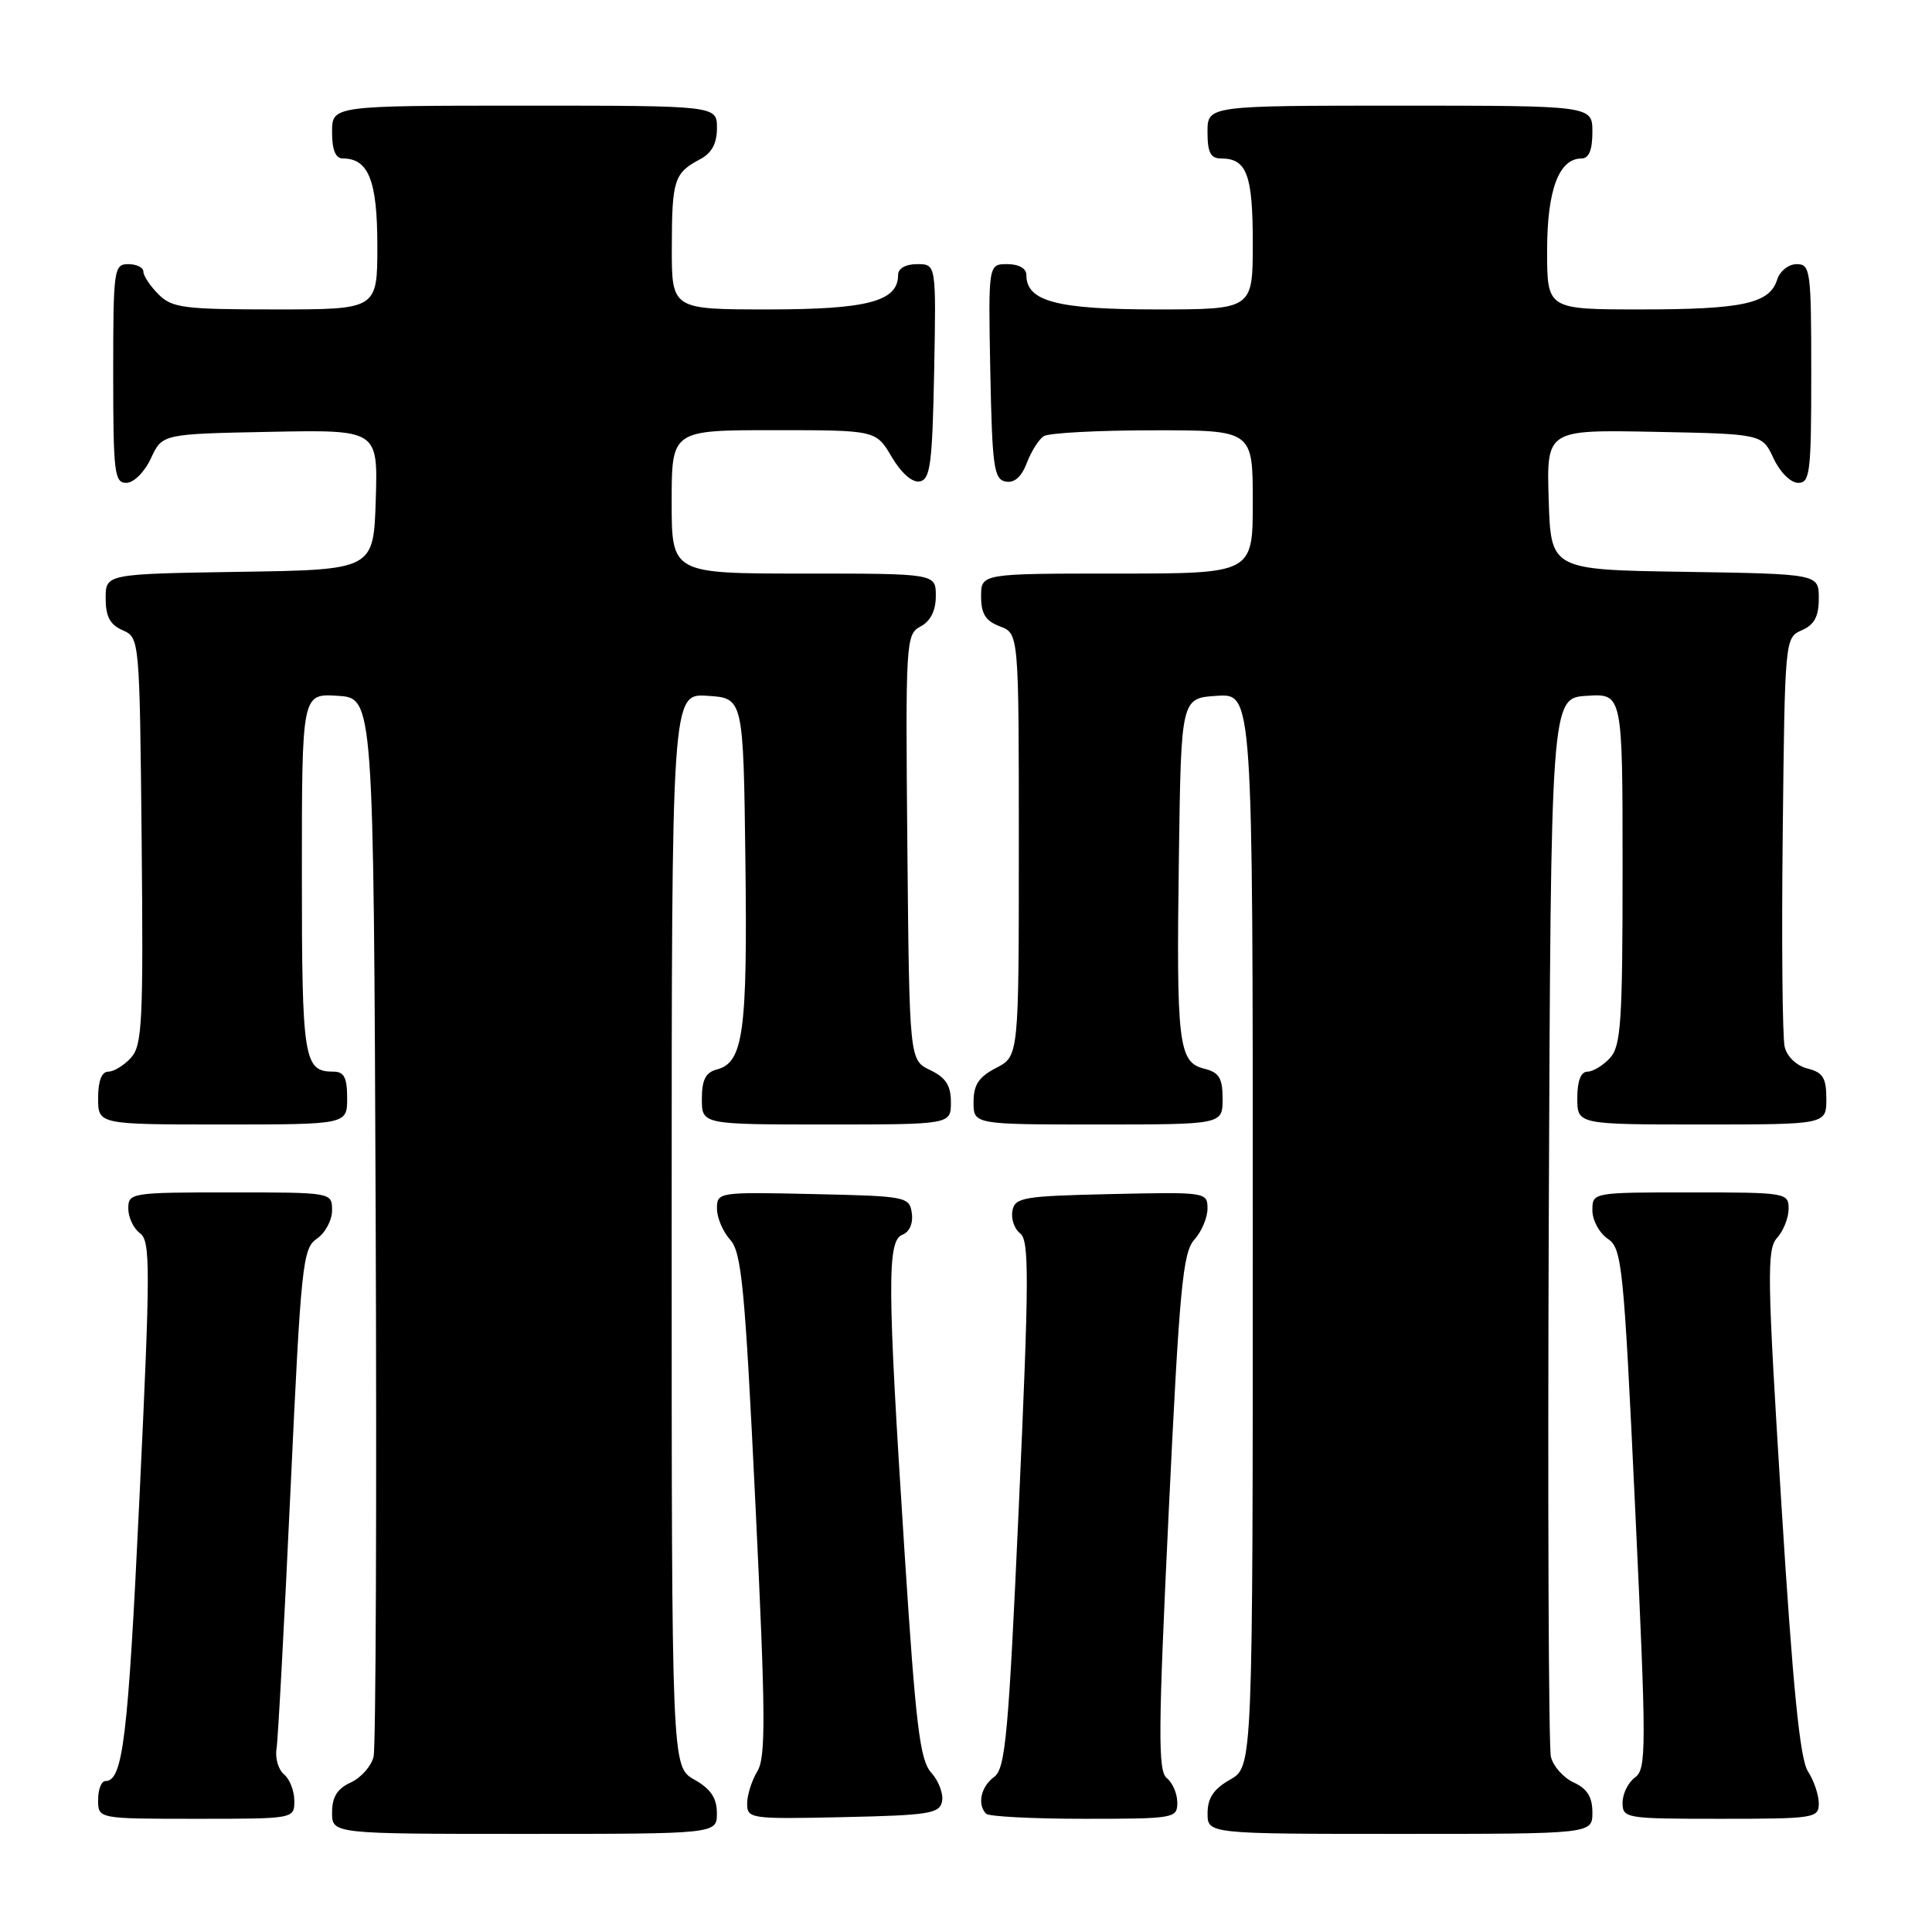 <?xml version="1.0" encoding="UTF-8" standalone="no"?>
<!DOCTYPE svg PUBLIC "-//W3C//DTD SVG 1.1//EN" "http://www.w3.org/Graphics/SVG/1.1/DTD/svg11.dtd" >
<svg xmlns="http://www.w3.org/2000/svg" xmlns:xlink="http://www.w3.org/1999/xlink" version="1.1" viewBox="0 0 256 256">
 <g >
 <path fill="currentColor"
d=" M 94.99 240.25 C 94.99 238.25 94.18 237.04 91.99 235.80 C 89.00 234.09 89.00 234.09 89.00 162.99 C 89.00 91.89 89.00 91.89 93.75 92.20 C 98.50 92.50 98.50 92.50 98.77 114.13 C 99.05 136.75 98.50 140.80 94.99 141.71 C 93.50 142.10 93.00 143.08 93.00 145.62 C 93.00 149.00 93.00 149.00 109.50 149.00 C 126.00 149.00 126.00 149.00 126.00 146.05 C 126.00 143.83 125.33 142.79 123.25 141.79 C 120.50 140.47 120.50 140.47 120.23 112.28 C 119.98 84.90 120.03 84.06 121.98 83.01 C 123.31 82.30 124.00 80.91 124.00 78.96 C 124.00 76.00 124.00 76.00 106.50 76.00 C 89.00 76.00 89.00 76.00 89.00 66.50 C 89.00 57.00 89.00 57.00 102.53 57.00 C 116.07 57.00 116.07 57.00 118.16 60.55 C 119.44 62.71 120.89 63.98 121.88 63.79 C 123.27 63.52 123.54 61.44 123.78 49.24 C 124.05 35.00 124.05 35.00 121.53 35.00 C 119.99 35.00 119.00 35.57 119.00 36.44 C 119.00 39.93 114.97 41.00 101.78 41.00 C 89.00 41.00 89.00 41.00 89.02 32.75 C 89.03 23.85 89.33 22.92 92.75 21.11 C 94.31 20.29 95.00 19.02 95.00 16.96 C 95.00 14.00 95.00 14.00 69.50 14.00 C 44.00 14.00 44.00 14.00 44.00 17.50 C 44.00 19.87 44.46 21.00 45.43 21.00 C 48.84 21.00 50.00 23.94 50.00 32.57 C 50.00 41.00 50.00 41.00 36.50 41.00 C 24.33 41.00 22.80 40.80 21.00 39.00 C 19.90 37.90 19.00 36.55 19.00 36.00 C 19.00 35.45 18.10 35.00 17.00 35.00 C 15.09 35.00 15.00 35.67 15.00 49.50 C 15.00 62.65 15.16 64.00 16.75 63.98 C 17.73 63.97 19.16 62.54 20.00 60.73 C 21.50 57.50 21.50 57.50 35.79 57.22 C 50.08 56.94 50.08 56.94 49.79 66.22 C 49.50 75.50 49.50 75.50 31.75 75.77 C 14.00 76.05 14.00 76.05 14.00 79.29 C 14.00 81.69 14.58 82.78 16.25 83.51 C 18.49 84.50 18.50 84.58 18.77 111.40 C 19.00 135.38 18.85 138.51 17.36 140.15 C 16.44 141.17 15.08 142.00 14.35 142.00 C 13.47 142.00 13.00 143.23 13.00 145.50 C 13.00 149.00 13.00 149.00 29.50 149.00 C 46.00 149.00 46.00 149.00 46.00 145.50 C 46.00 142.80 45.59 142.00 44.20 142.00 C 40.24 142.00 40.00 140.47 40.00 115.75 C 40.00 91.89 40.00 91.89 44.75 92.20 C 49.50 92.50 49.50 92.50 49.78 161.50 C 49.93 199.45 49.80 231.53 49.50 232.78 C 49.19 234.04 47.83 235.57 46.47 236.19 C 44.69 237.01 44.00 238.11 44.00 240.16 C 44.00 243.00 44.00 243.00 69.50 243.00 C 95.00 243.00 95.00 243.00 94.99 240.25 Z  M 211.00 240.16 C 211.00 238.11 210.31 237.01 208.53 236.19 C 207.17 235.57 205.81 234.04 205.50 232.78 C 205.20 231.53 205.07 199.45 205.22 161.50 C 205.50 92.50 205.50 92.50 210.25 92.20 C 215.00 91.89 215.00 91.89 215.00 115.12 C 215.00 135.33 214.79 138.58 213.35 140.17 C 212.43 141.18 211.08 142.00 210.35 142.00 C 209.47 142.00 209.00 143.23 209.00 145.50 C 209.00 149.00 209.00 149.00 225.50 149.00 C 242.00 149.00 242.00 149.00 242.00 145.61 C 242.00 142.83 241.55 142.10 239.52 141.59 C 238.07 141.23 236.80 140.03 236.48 138.73 C 236.18 137.51 236.06 124.80 236.22 110.50 C 236.50 84.62 236.51 84.50 238.75 83.51 C 240.42 82.78 241.00 81.69 241.00 79.29 C 241.00 76.05 241.00 76.05 223.25 75.77 C 205.50 75.50 205.50 75.50 205.21 66.22 C 204.92 56.94 204.92 56.94 219.21 57.22 C 233.50 57.50 233.50 57.50 235.00 60.73 C 235.84 62.54 237.27 63.97 238.25 63.98 C 239.84 64.00 240.00 62.65 240.00 49.50 C 240.00 35.84 239.89 35.00 238.07 35.00 C 237.00 35.00 235.84 35.92 235.48 37.06 C 234.48 40.22 230.93 41.00 217.43 41.00 C 205.00 41.00 205.00 41.00 205.00 33.22 C 205.00 25.18 206.56 21.00 209.56 21.00 C 210.54 21.00 211.00 19.88 211.00 17.50 C 211.00 14.00 211.00 14.00 185.50 14.00 C 160.00 14.00 160.00 14.00 160.00 17.50 C 160.00 20.20 160.41 21.00 161.80 21.00 C 165.20 21.00 166.00 23.12 166.00 32.20 C 166.00 41.00 166.00 41.00 153.22 41.00 C 140.03 41.00 136.00 39.93 136.00 36.44 C 136.00 35.57 135.01 35.00 133.47 35.00 C 130.95 35.00 130.95 35.00 131.22 49.24 C 131.47 61.86 131.70 63.51 133.25 63.81 C 134.41 64.03 135.35 63.20 136.06 61.34 C 136.65 59.80 137.66 58.20 138.31 57.79 C 138.97 57.37 145.46 57.02 152.75 57.02 C 166.00 57.00 166.00 57.00 166.00 66.50 C 166.00 76.00 166.00 76.00 148.00 76.00 C 130.00 76.00 130.00 76.00 130.00 79.02 C 130.00 81.33 130.59 82.28 132.50 83.00 C 135.00 83.95 135.00 83.95 135.00 111.95 C 135.00 139.95 135.00 139.95 132.00 141.50 C 129.69 142.70 129.00 143.73 129.00 146.03 C 129.00 149.00 129.00 149.00 145.50 149.00 C 162.00 149.00 162.00 149.00 162.00 145.61 C 162.00 142.84 161.55 142.10 159.54 141.60 C 156.15 140.75 155.86 138.29 156.21 113.50 C 156.50 92.50 156.50 92.50 161.25 92.20 C 166.00 91.89 166.00 91.89 166.00 162.99 C 166.00 234.09 166.00 234.09 163.01 235.80 C 160.82 237.04 160.01 238.25 160.01 240.25 C 160.00 243.00 160.00 243.00 185.50 243.00 C 211.00 243.00 211.00 243.00 211.00 240.16 Z  M 39.00 238.62 C 39.00 237.31 38.39 235.74 37.64 235.12 C 36.89 234.50 36.44 232.98 36.64 231.74 C 36.84 230.51 37.67 215.10 38.49 197.50 C 39.89 167.46 40.10 165.42 41.99 164.13 C 43.10 163.37 44.00 161.69 44.00 160.38 C 44.00 158.00 44.00 158.00 30.50 158.00 C 17.37 158.00 17.00 158.06 17.00 160.14 C 17.00 161.32 17.70 162.79 18.55 163.41 C 19.94 164.43 19.94 167.86 18.48 198.46 C 16.96 230.45 16.29 236.00 13.96 236.00 C 13.43 236.00 13.00 237.12 13.00 238.50 C 13.00 241.00 13.00 241.00 26.00 241.00 C 39.00 241.00 39.00 241.00 39.00 238.62 Z  M 124.83 238.68 C 125.02 237.67 124.37 235.97 123.40 234.89 C 121.89 233.22 121.35 228.79 119.86 205.71 C 117.57 170.31 117.53 164.39 119.57 163.61 C 120.51 163.25 121.01 162.11 120.82 160.75 C 120.51 158.57 120.12 158.49 107.75 158.22 C 95.19 157.94 95.00 157.97 95.00 160.14 C 95.00 161.35 95.79 163.21 96.75 164.27 C 98.27 165.94 98.71 170.61 100.10 199.35 C 101.45 227.26 101.49 232.85 100.35 234.71 C 99.61 235.93 99.00 237.86 99.00 238.99 C 99.00 240.99 99.44 241.05 111.74 240.78 C 123.15 240.53 124.51 240.31 124.83 238.68 Z  M 156.00 238.86 C 156.00 237.68 155.37 236.22 154.61 235.61 C 153.42 234.66 153.46 229.49 154.86 200.35 C 156.28 170.69 156.73 165.95 158.25 164.27 C 159.21 163.21 160.00 161.35 160.00 160.14 C 160.00 157.97 159.81 157.94 147.26 158.22 C 135.58 158.48 134.49 158.66 134.15 160.43 C 133.95 161.50 134.41 162.85 135.18 163.43 C 136.39 164.35 136.36 169.47 135.01 199.35 C 133.63 230.01 133.23 234.36 131.72 235.46 C 129.97 236.74 129.46 239.12 130.67 240.33 C 131.03 240.70 136.88 241.00 143.67 241.00 C 155.60 241.00 156.00 240.93 156.00 238.86 Z  M 241.00 238.96 C 241.00 237.85 240.35 235.93 239.56 234.71 C 238.50 233.09 237.56 223.62 236.03 199.11 C 234.16 169.14 234.10 165.54 235.47 164.03 C 236.31 163.10 237.00 161.37 237.00 160.17 C 237.00 158.05 236.68 158.00 224.00 158.00 C 211.00 158.00 211.00 158.00 211.00 160.38 C 211.00 161.69 211.91 163.37 213.02 164.13 C 214.93 165.42 215.14 167.45 216.67 199.91 C 218.17 231.83 218.17 234.40 216.65 235.52 C 215.74 236.18 215.00 237.68 215.00 238.86 C 215.00 240.94 215.38 241.00 228.00 241.00 C 240.41 241.00 241.00 240.91 241.00 238.96 Z "/>
</g>
</svg>